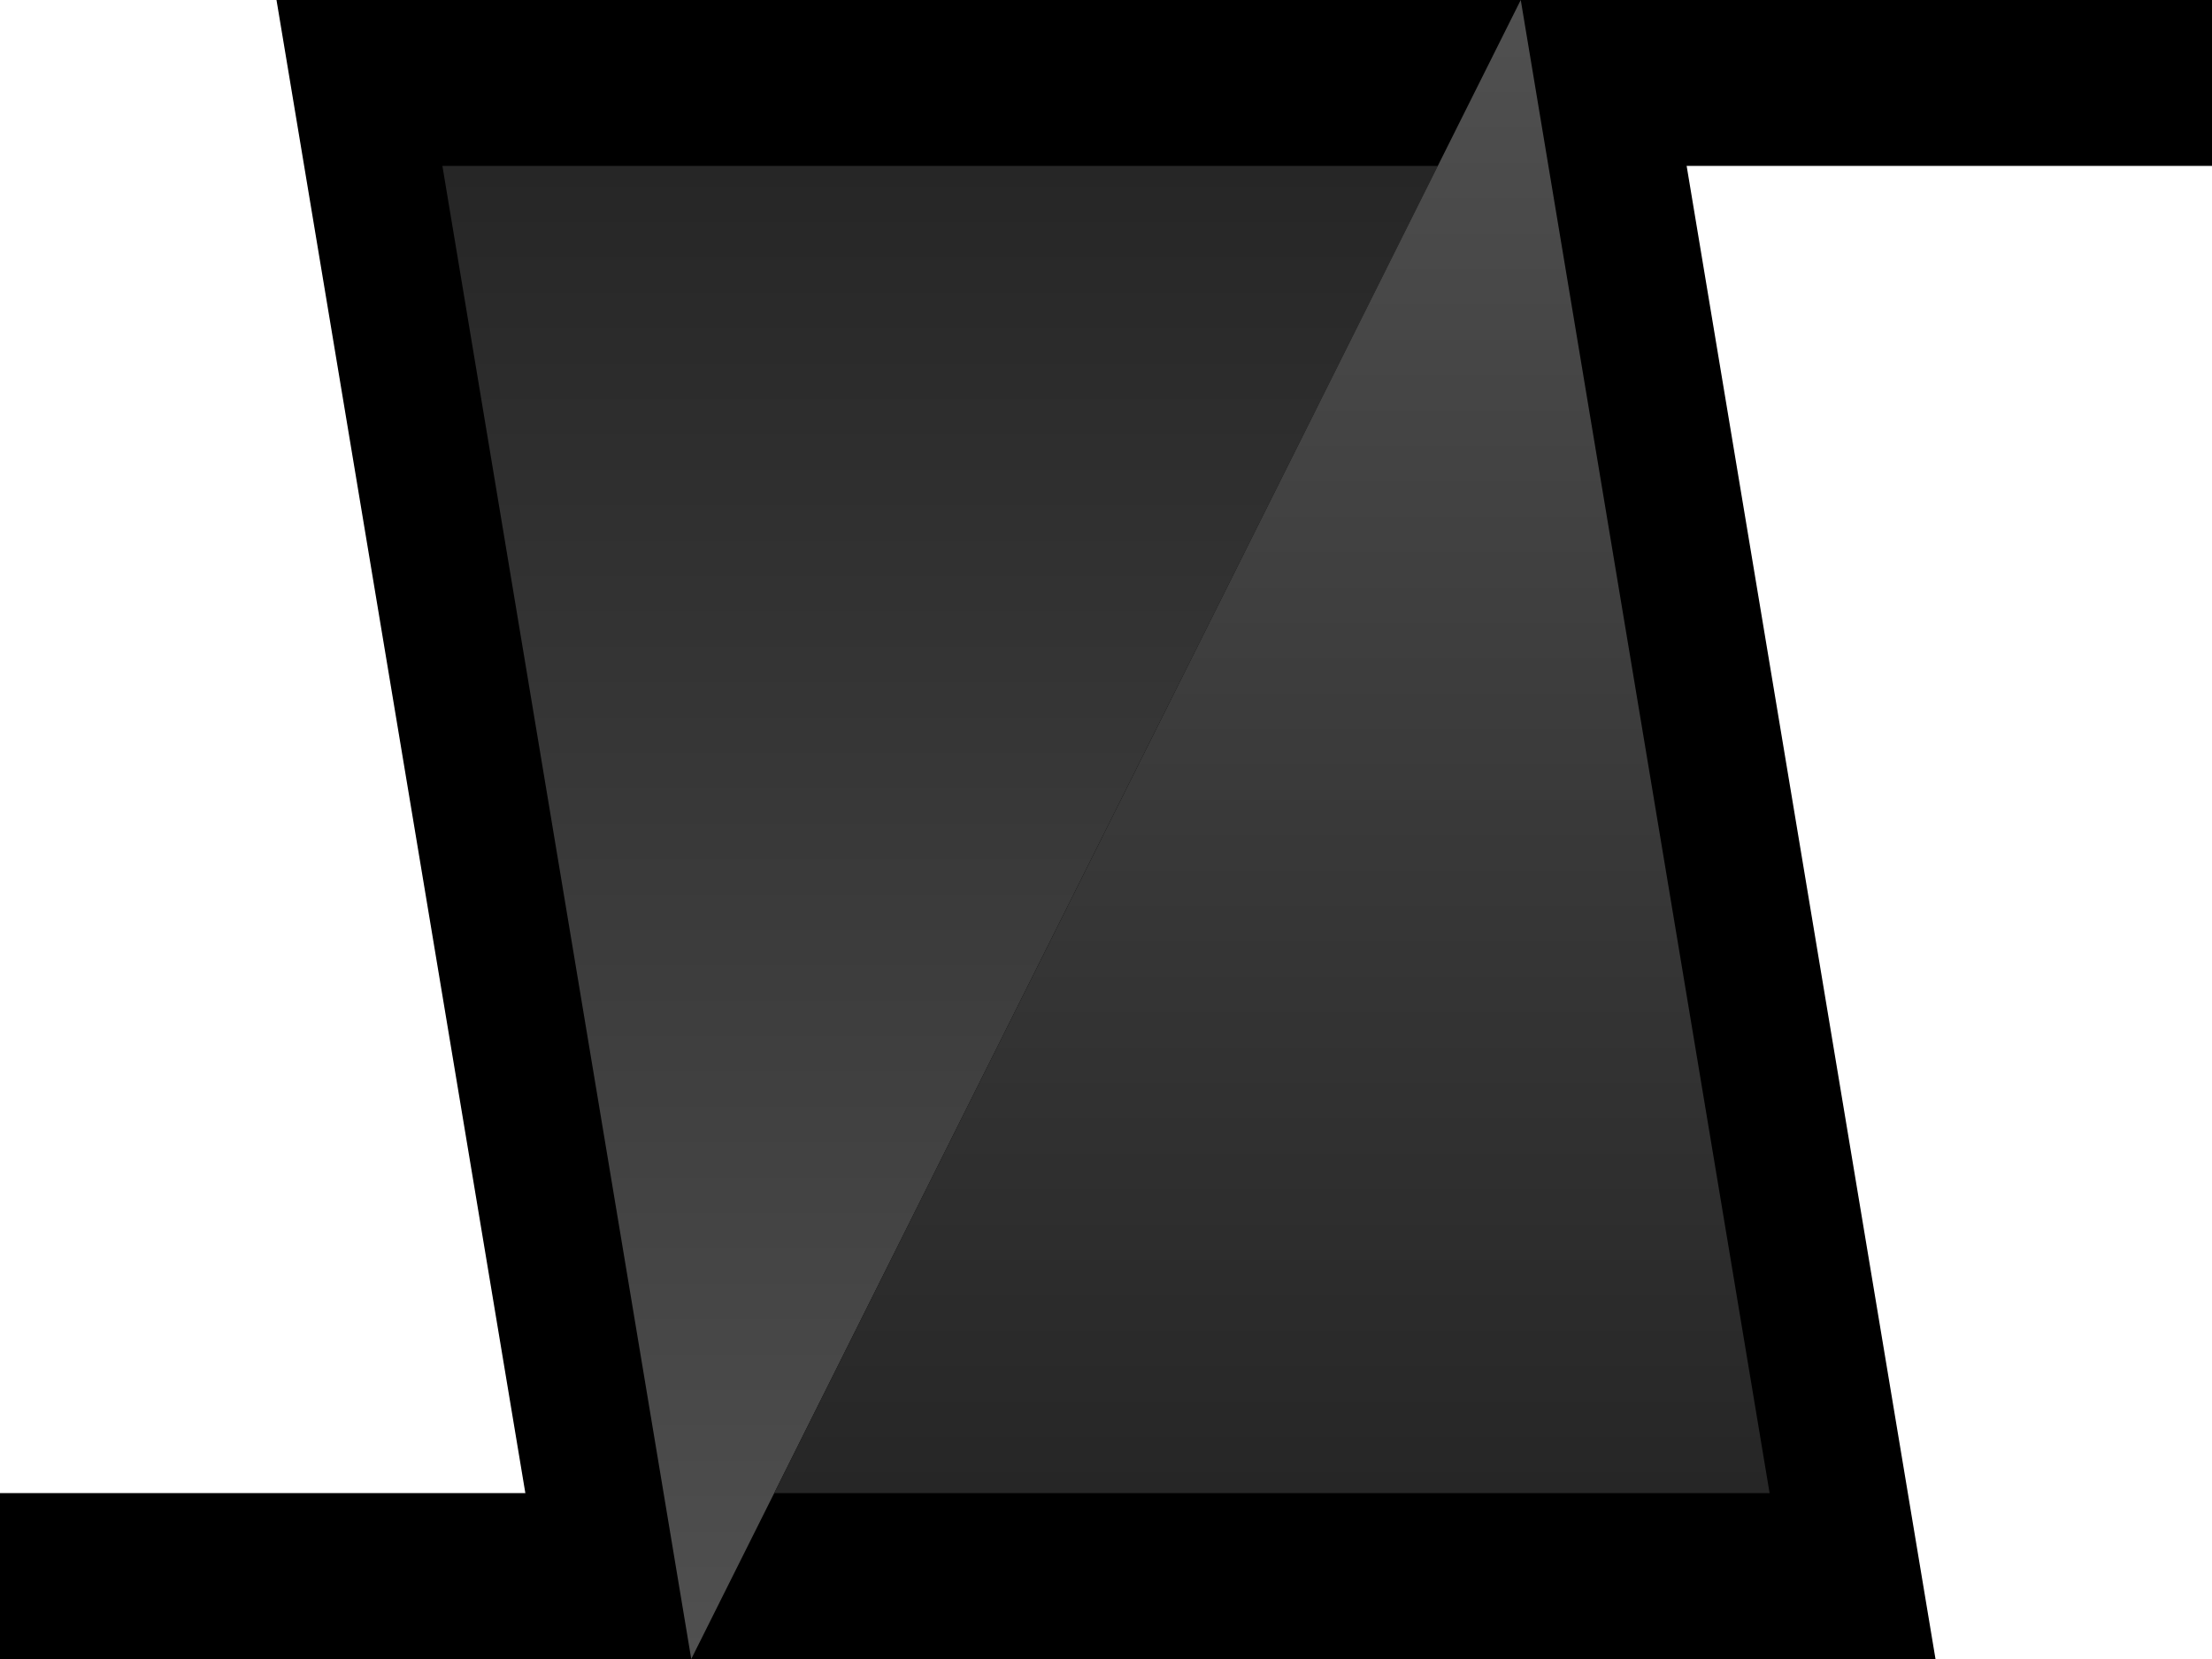 <svg width="400" height="300" xmlns="http://www.w3.org/2000/svg">
    <defs>
        <linearGradient id="grad1" x1="0%" y1="100%" x2="0%" y2="0%">
            <stop offset="0%" style="stop-color:#505050;stop-opacity:1" />
            <stop offset="100%" style="stop-color:#262626;stop-opacity:1" />
        </linearGradient>
        <linearGradient id="grad2" x1="0%" y1="0%" x2="0%" y2="100%">
            <stop offset="0%" style="stop-color:#505050;stop-opacity:1" />
            <stop offset="100%" style="stop-color:#262626;stop-opacity:1" />
        </linearGradient>
    </defs>
    <path d="M 300 0 L 400 0 L 400 30 L 300 30 Z" fill="black"/>
    <path d="M 0 270 L 100 270 L 100 300 L 0 300 Z" fill="black"/>
    <path d="M 50 0 L 300 0 L 350 300 L 100 300 Z" fill="black"/>
    <path d="M 80 30 L 260 30 L 125 300 Z" fill="url(#grad1)"/>
    <path d="M 275 0 L 320 270 L 140 270 Z" fill="url(#grad2)"/>
</svg>